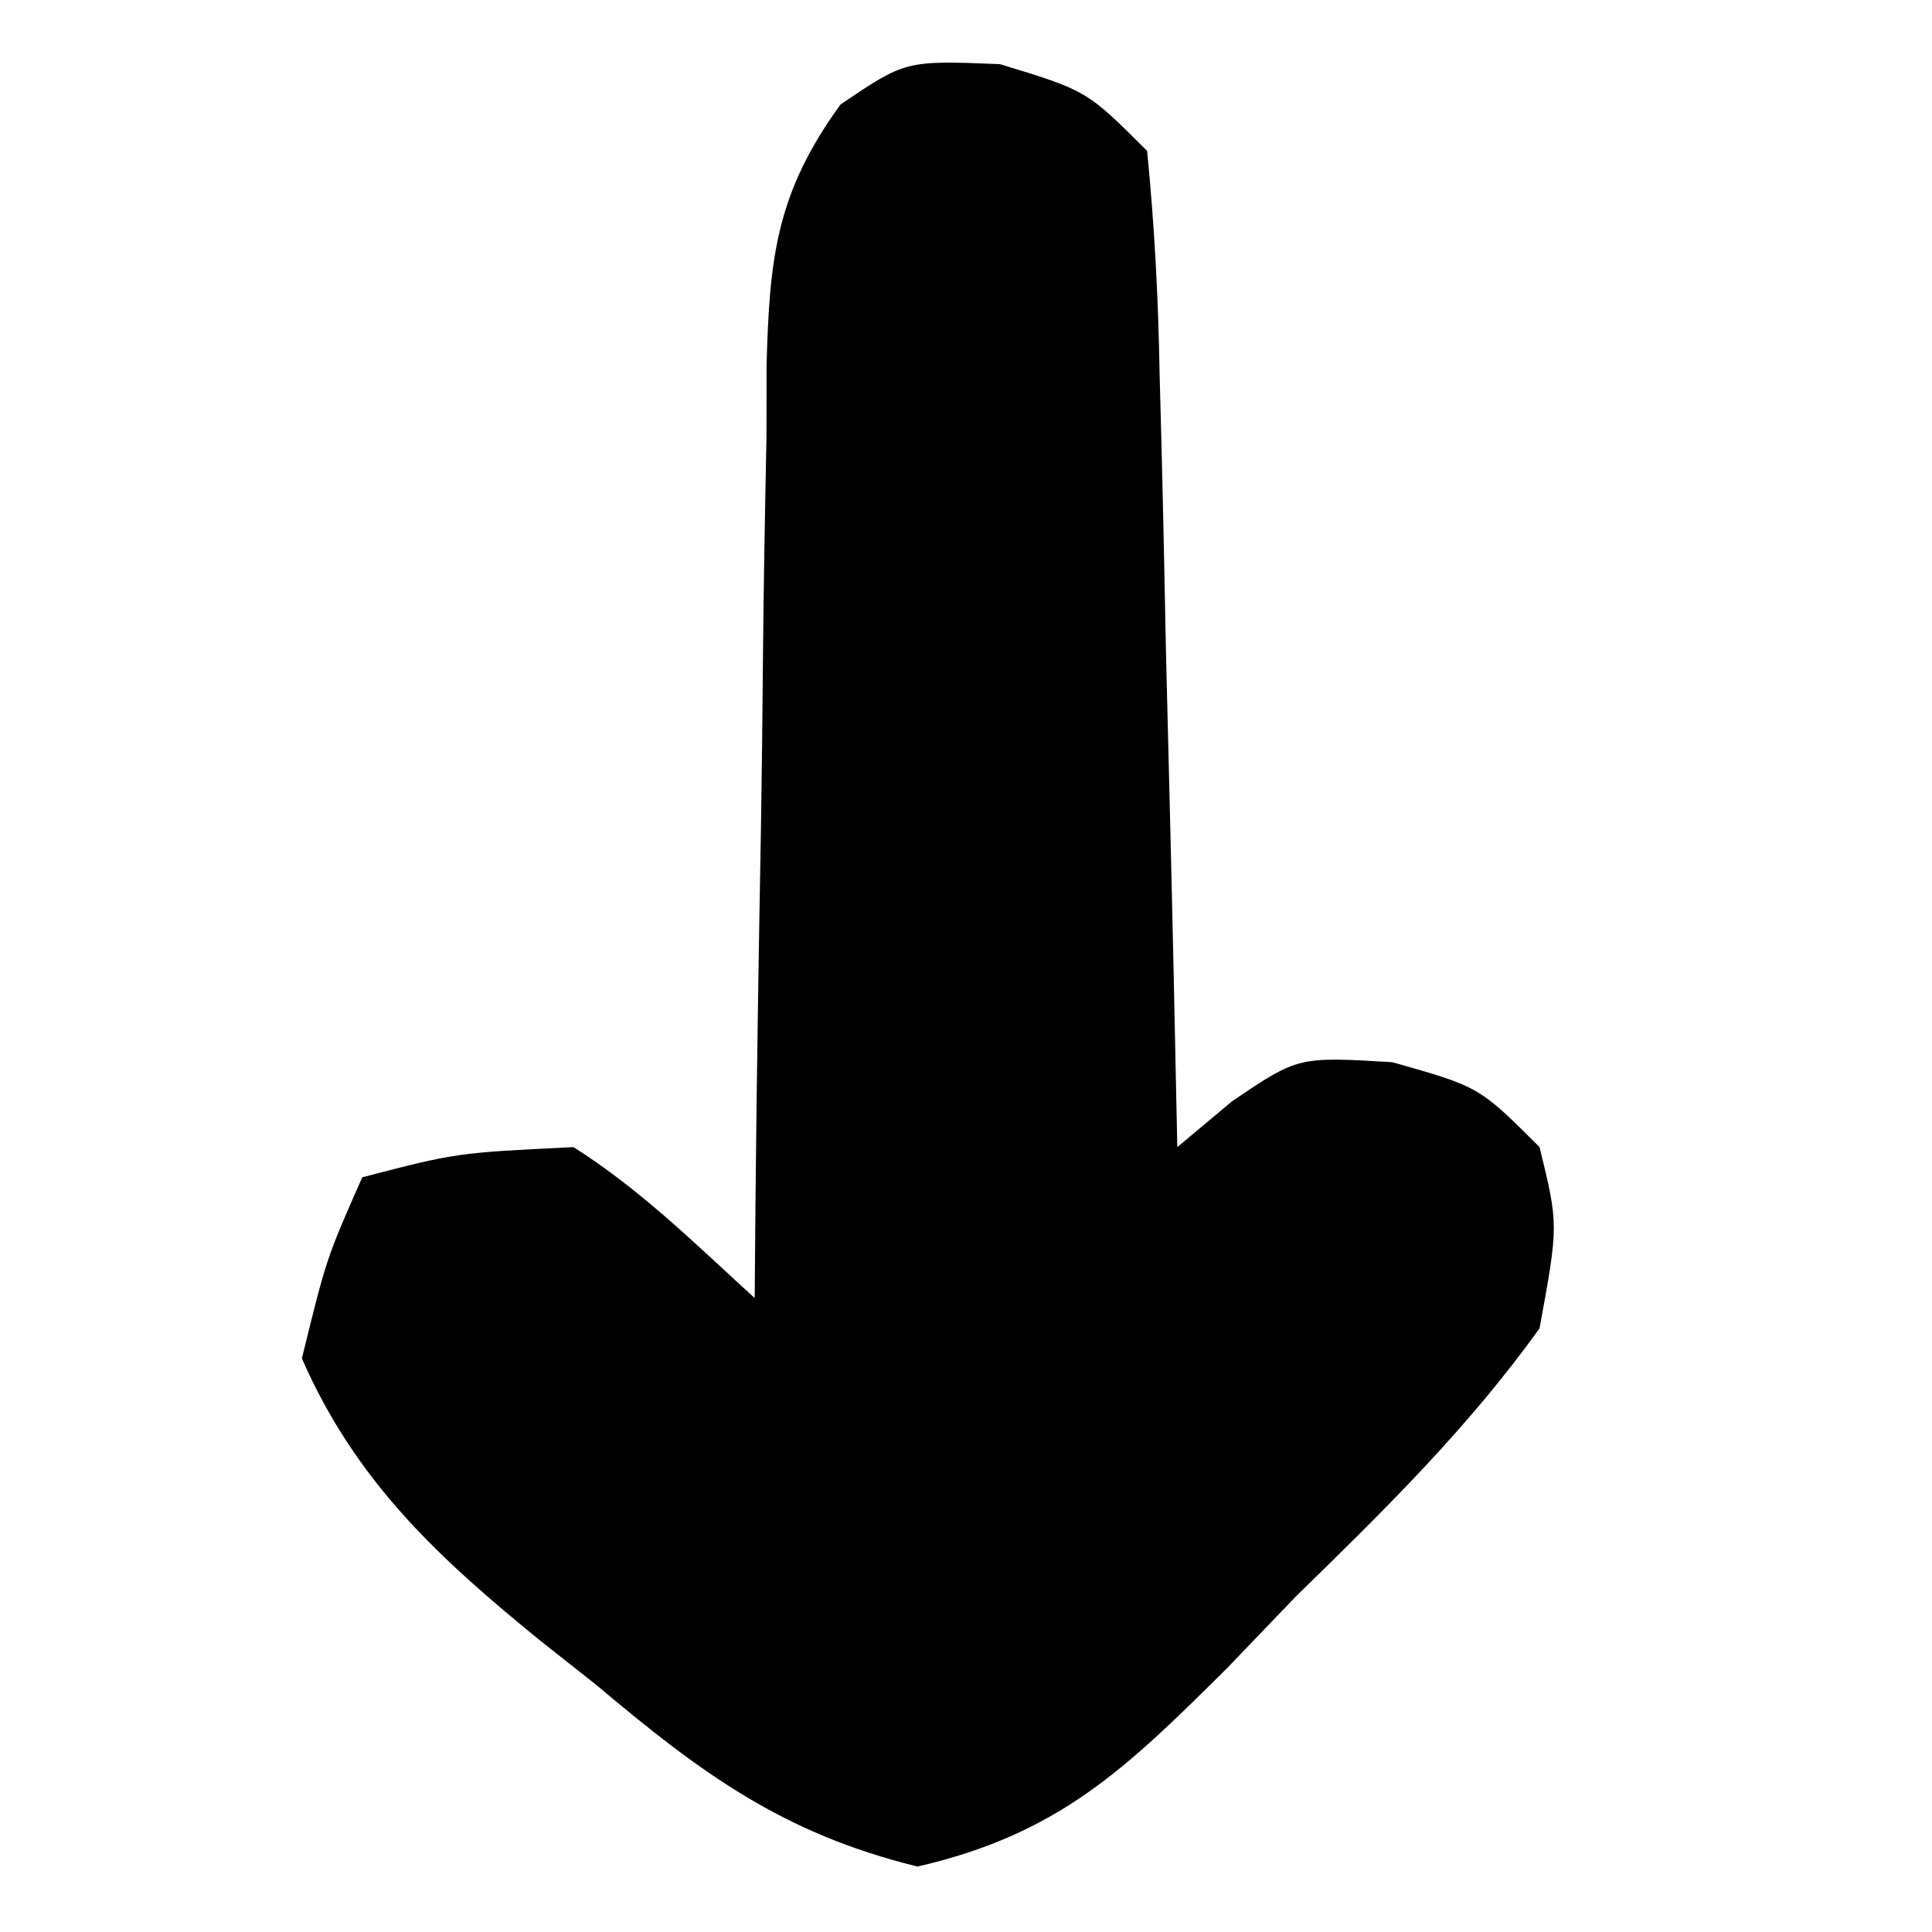<?xml version="1.0" encoding="UTF-8"?>
<svg version="1.1" xmlns="http://www.w3.org/2000/svg" width="64" height="64">
<path d="M0 0 C2.875 0.875 2.875 0.875 4.875 2.875 C5.12 5.379 5.248 7.78 5.289 10.289 C5.308 11.019 5.328 11.748 5.348 12.5 C5.408 14.833 5.454 17.167 5.5 19.5 C5.538 21.081 5.577 22.661 5.617 24.242 C5.713 28.12 5.797 31.997 5.875 35.875 C6.471 35.376 7.066 34.877 7.68 34.363 C9.875 32.875 9.875 32.875 13 33.062 C15.875 33.875 15.875 33.875 17.875 35.875 C18.504 38.445 18.504 38.445 17.875 41.875 C15.517 45.171 12.707 47.925 9.812 50.75 C9.06 51.534 8.308 52.318 7.533 53.125 C4.167 56.471 1.955 58.626 -2.73 59.707 C-7.195 58.613 -9.902 56.615 -13.375 53.688 C-13.986 53.205 -14.597 52.722 -15.227 52.225 C-18.609 49.473 -21.339 46.951 -23.125 42.875 C-22.312 39.562 -22.312 39.562 -21.125 36.875 C-18 36.062 -18 36.062 -14.125 35.875 C-11.871 37.309 -10.111 39.066 -8.125 40.875 C-8.116 39.775 -8.106 38.675 -8.097 37.542 C-8.057 33.456 -7.991 29.372 -7.917 25.287 C-7.889 23.519 -7.868 21.752 -7.854 19.985 C-7.833 17.442 -7.786 14.901 -7.734 12.359 C-7.733 11.571 -7.732 10.782 -7.731 9.969 C-7.636 6.399 -7.407 4.263 -5.282 1.337 C-3.125 -0.125 -3.125 -0.125 0 0 Z " fill="#000000" transform="translate(33.125,2.125)"/>
</svg>
